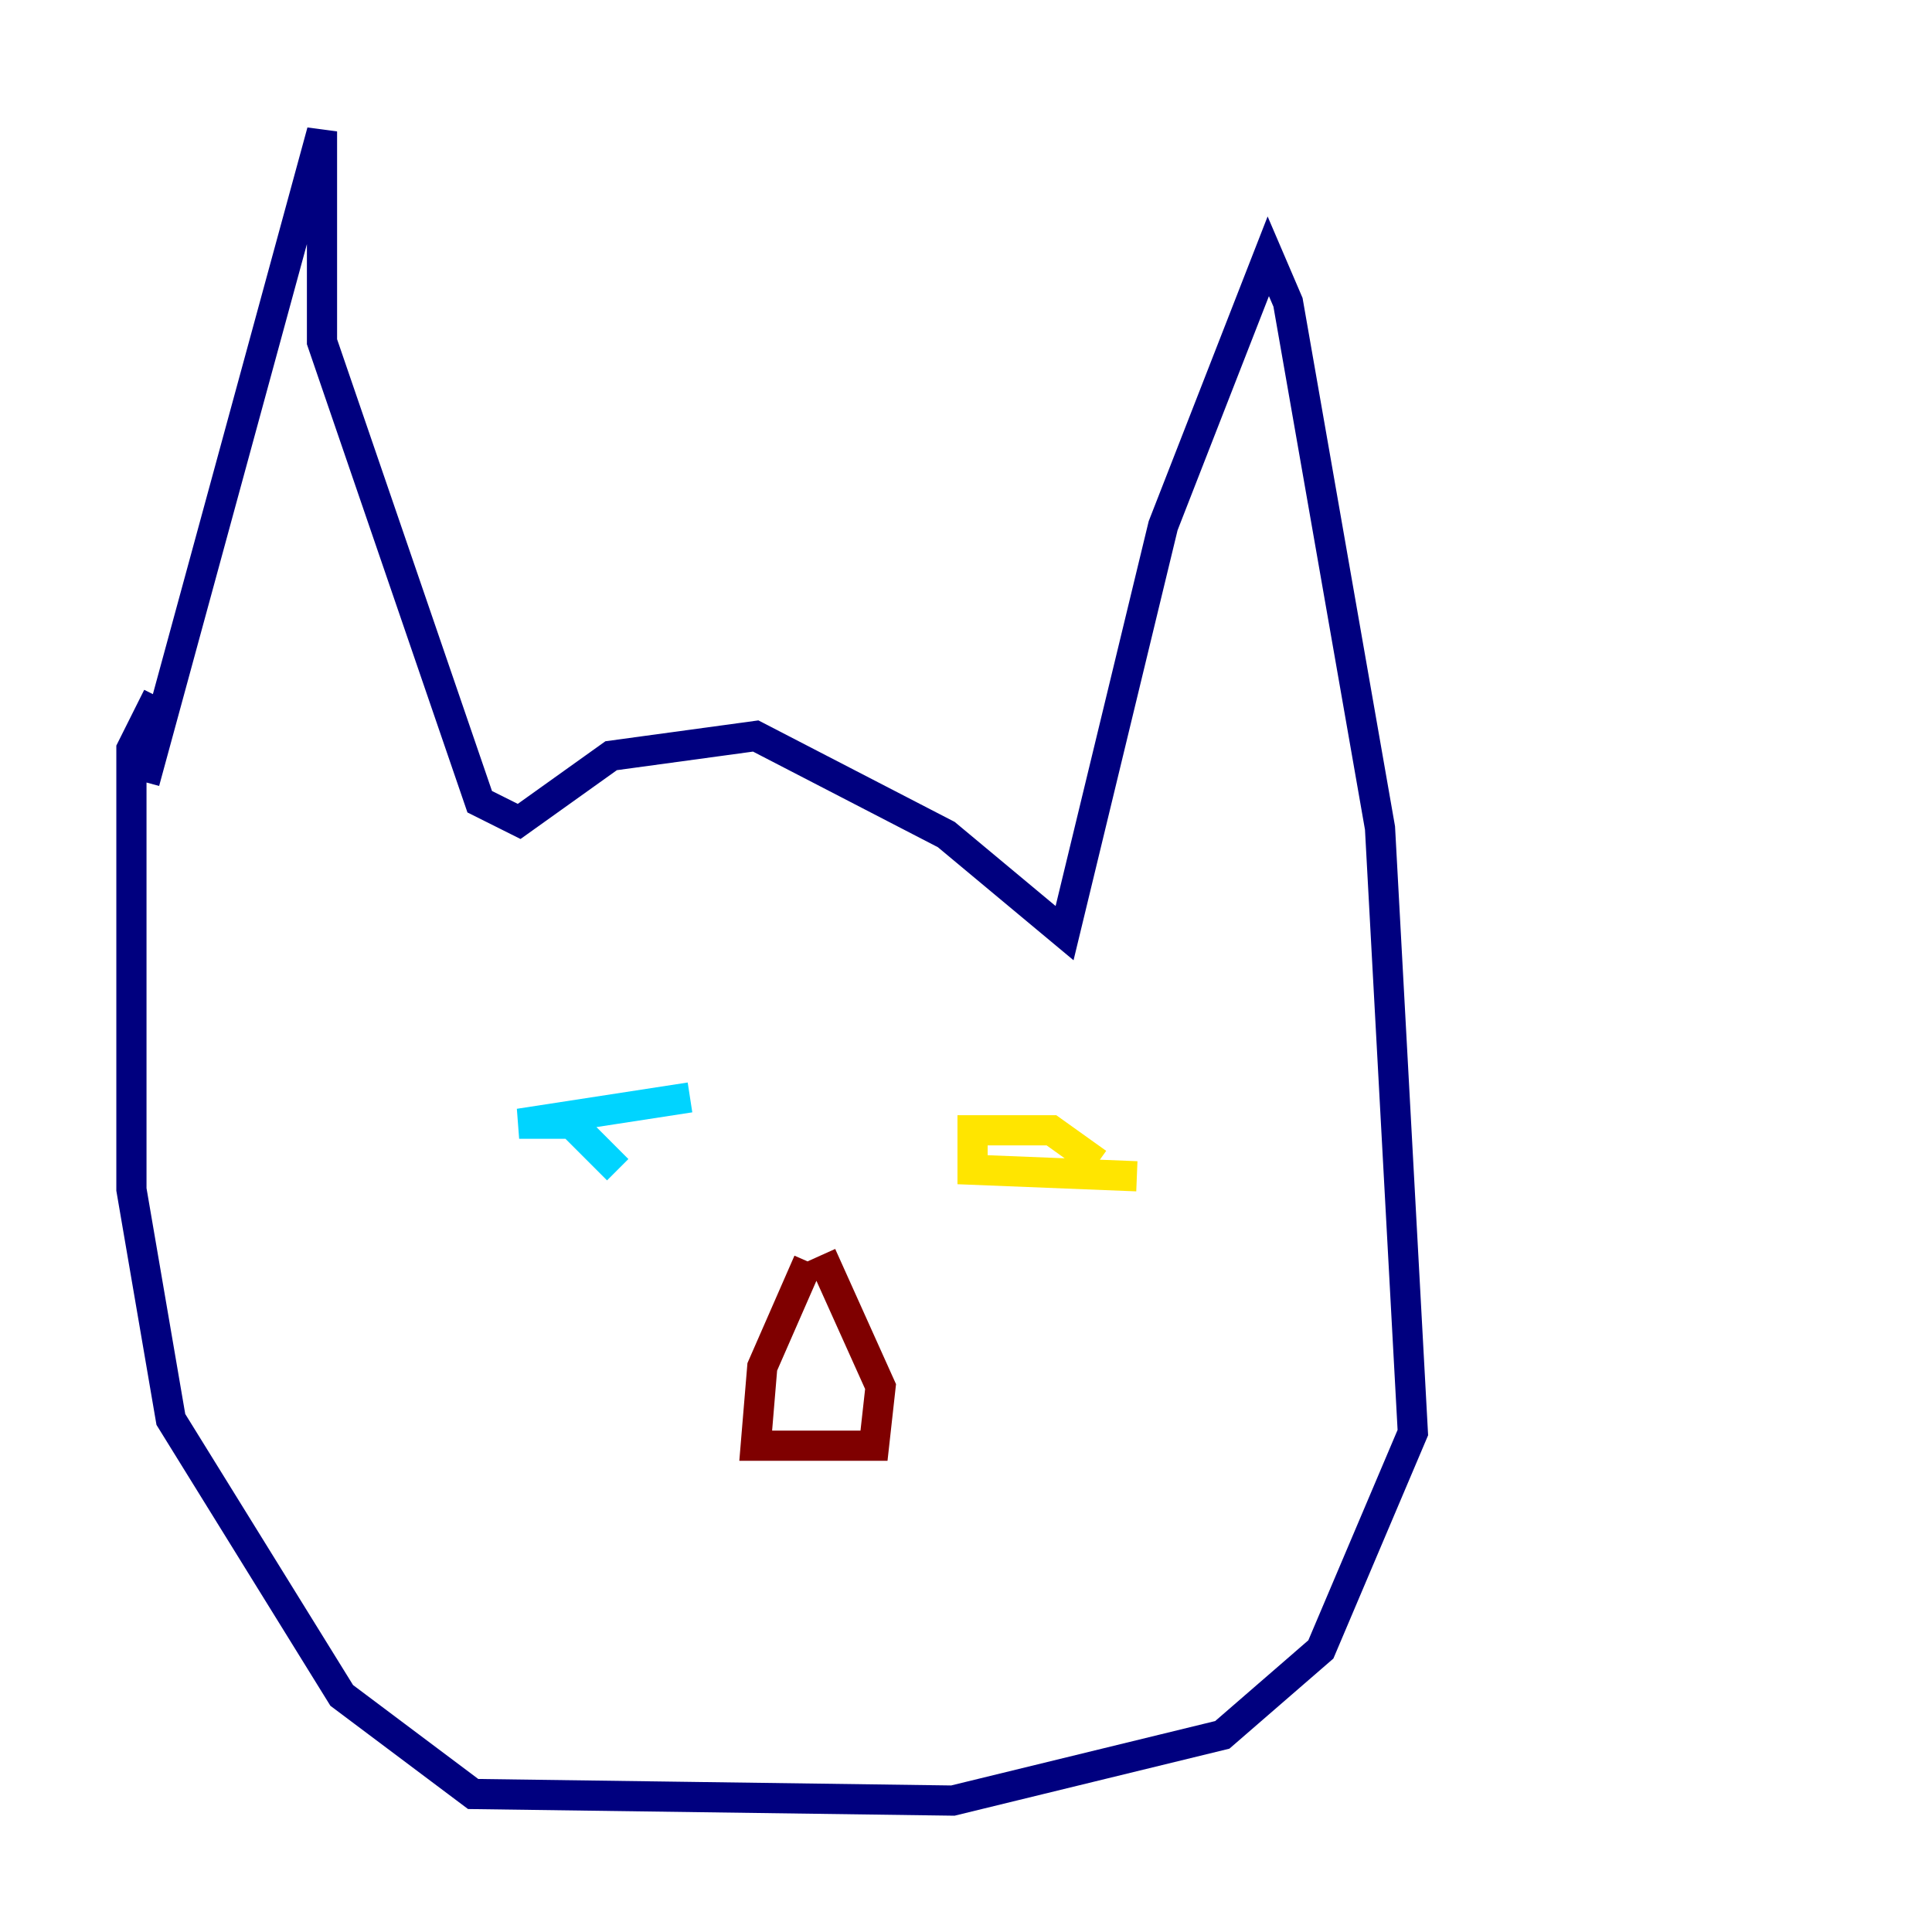 <?xml version="1.0" encoding="utf-8" ?>
<svg baseProfile="tiny" height="128" version="1.2" viewBox="0,0,128,128" width="128" xmlns="http://www.w3.org/2000/svg" xmlns:ev="http://www.w3.org/2001/xml-events" xmlns:xlink="http://www.w3.org/1999/xlink"><defs /><polyline fill="none" points="9.578,51.809 21.333,8.707 21.333,22.64 31.782,53.116 34.395,54.422 40.49,50.068 50.068,48.762 62.694,55.292 70.531,61.823 77.061,34.83 84.027,16.98 85.333,20.027 91.429,54.857 93.605,94.912 87.51,109.279 80.98,114.939 63.129,119.293 31.347,118.857 22.64,112.326 11.32,94.041 8.707,78.803 8.707,49.633 10.449,46.15" stroke="#00007f" stroke-width="2" /><polyline fill="none" points="40.925,77.497 37.878,74.449 34.395,74.449 45.714,72.707" stroke="#00d4ff" stroke-width="2" /><polyline fill="none" points="72.707,77.061 69.66,74.884 64.435,74.884 64.435,77.497 75.32,77.932" stroke="#ffe500" stroke-width="2" /><polyline fill="none" points="53.551,83.592 50.503,90.558 50.068,95.782 57.905,95.782 58.34,91.864 54.422,83.156" stroke="#7f0000" stroke-width="2" /></svg>